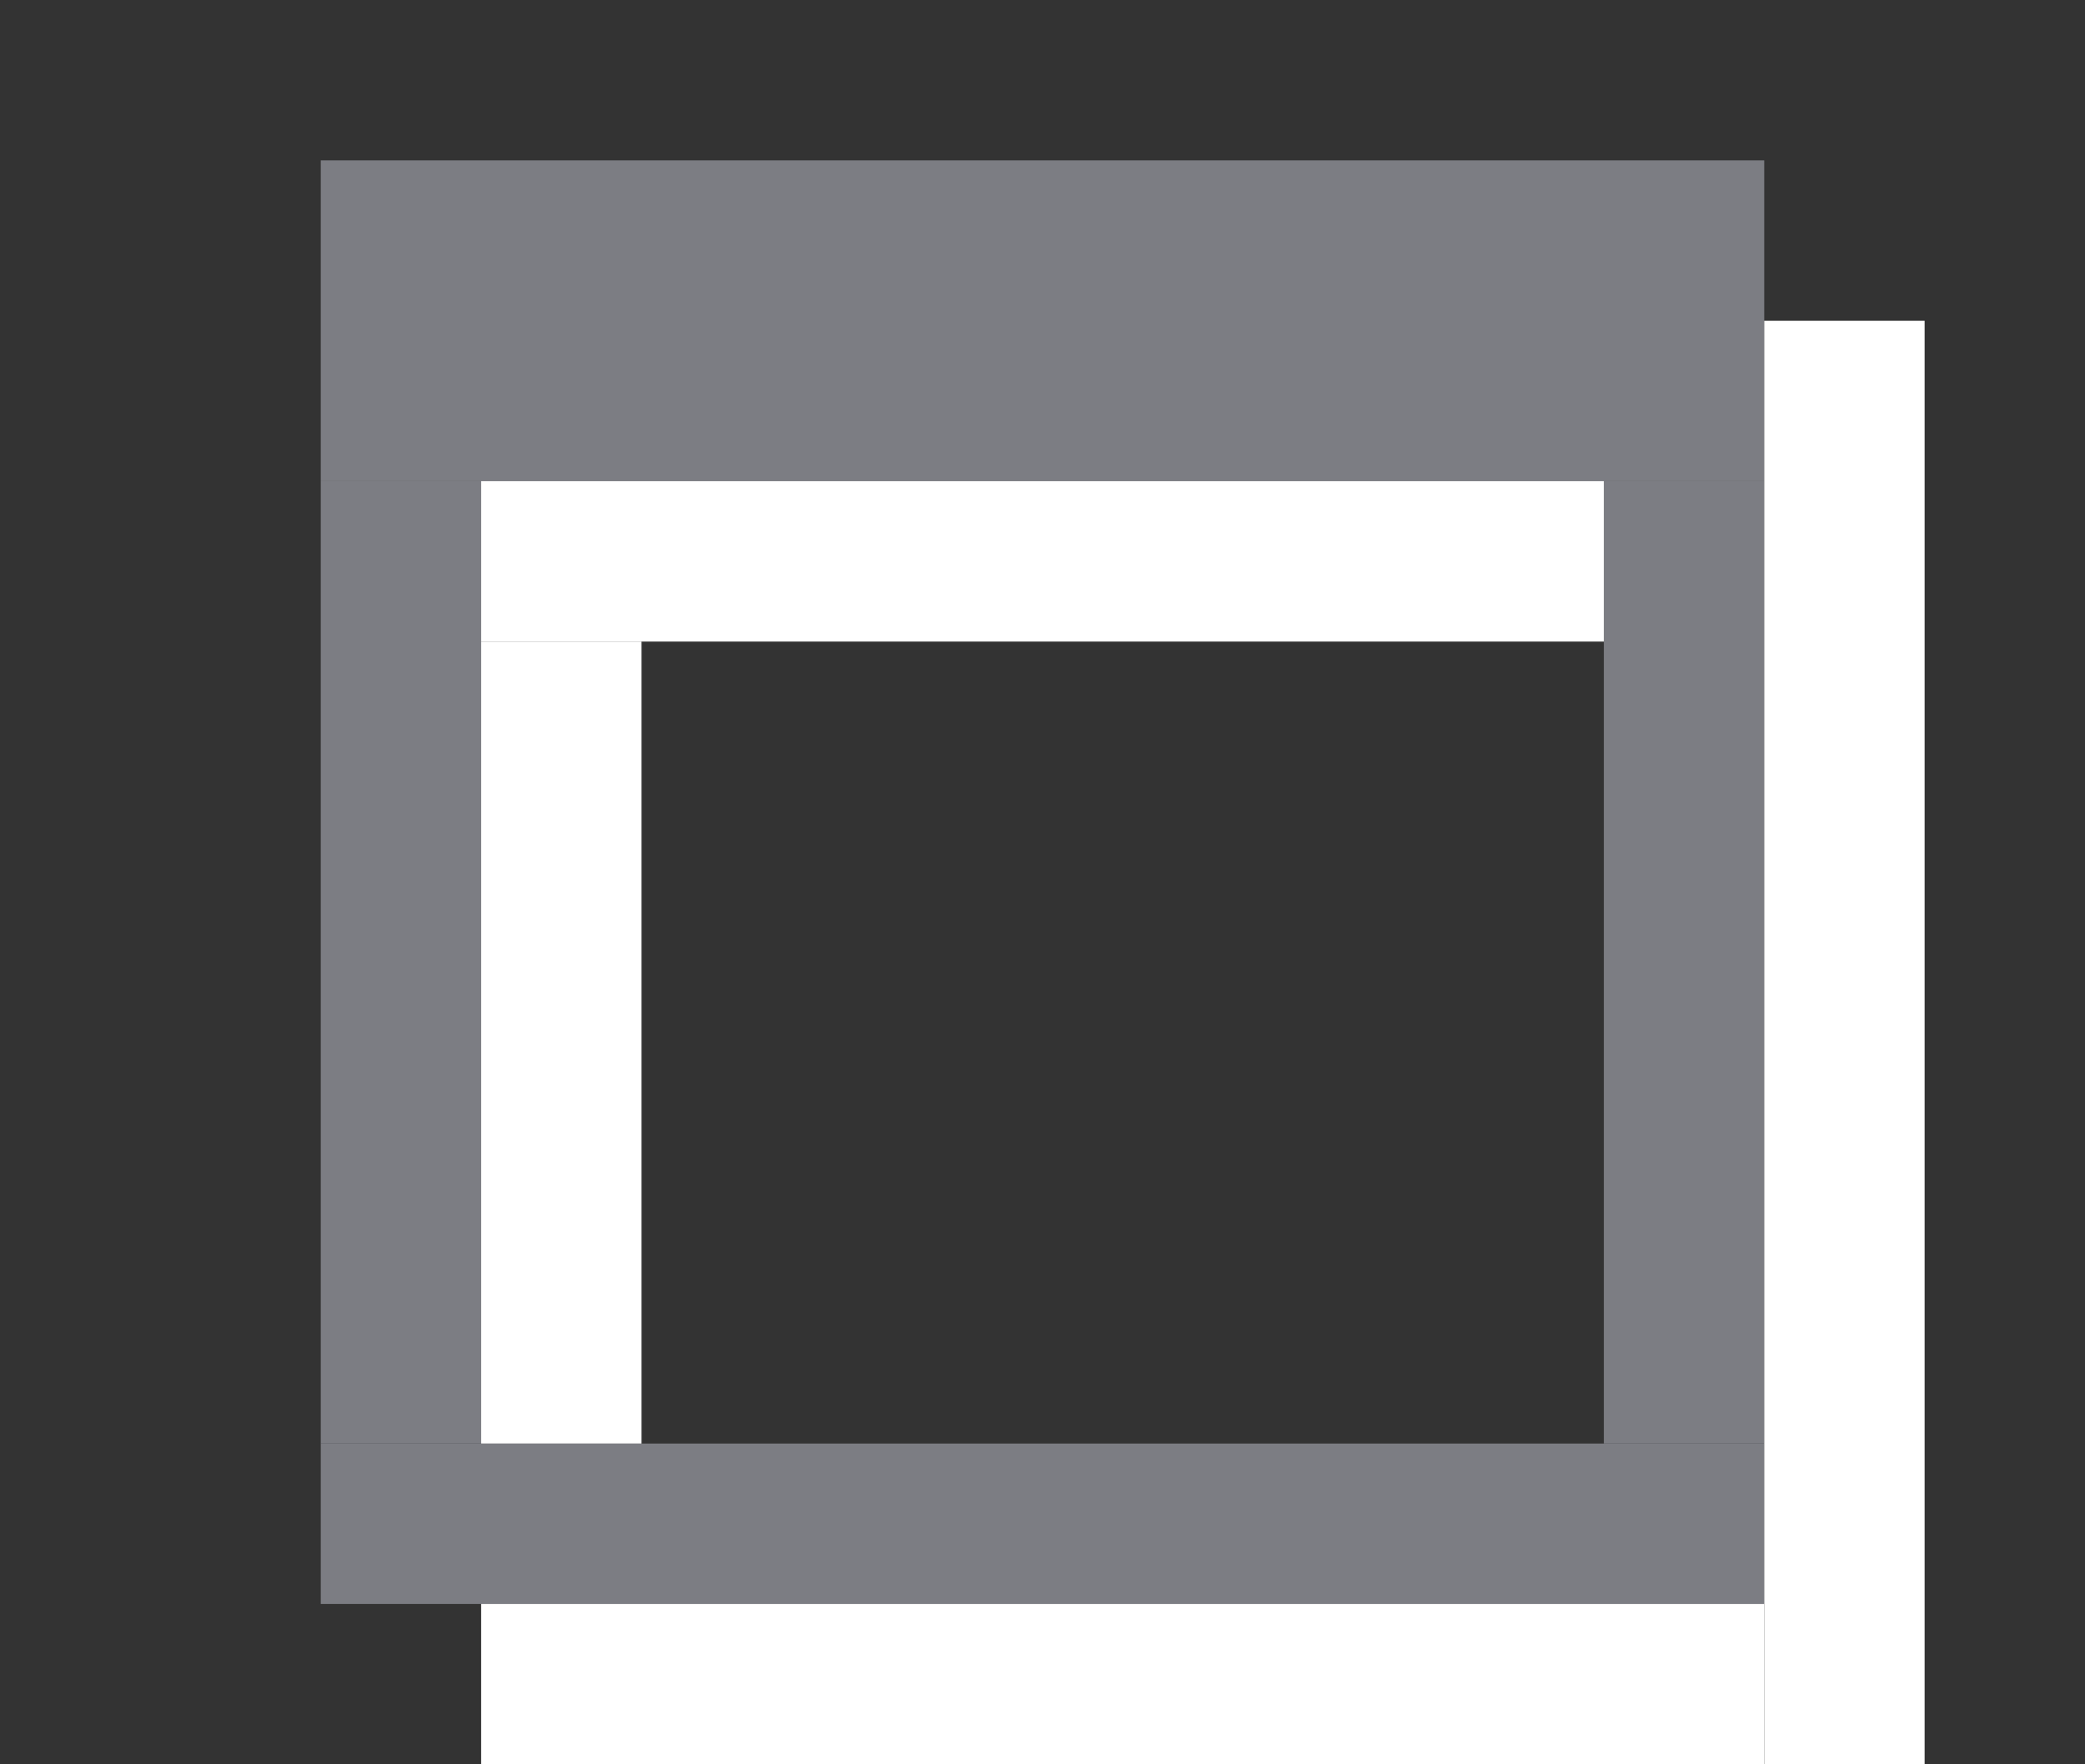 <svg width="13" height="11" viewBox="0 0 13 11" fill="none" xmlns="http://www.w3.org/2000/svg">
<rect x="0" y="0" width="13" height="11" fill="#333333" stroke="none"/>
<rect x="2" y="1" width="9" height="2" fill="#7C7D83"/>
<rect x="2" y="9" width="9" height="1" fill="#7C7D83"/>
<rect x="2" y="3" width="1" height="6" fill="#7C7D83"/>
<rect x="10" y="3" width="1" height="6" fill="#7C7D83"/>
<rect x="3" y="3" width="7" height="1" fill="white"/>
<rect x="3" y="4" width="1" height="5" fill="white"/>
<rect x="11" y="2" width="1" height="9" fill="white"/>
<rect x="3" y="10" width="8" height="1" fill="white"/>
</svg>
